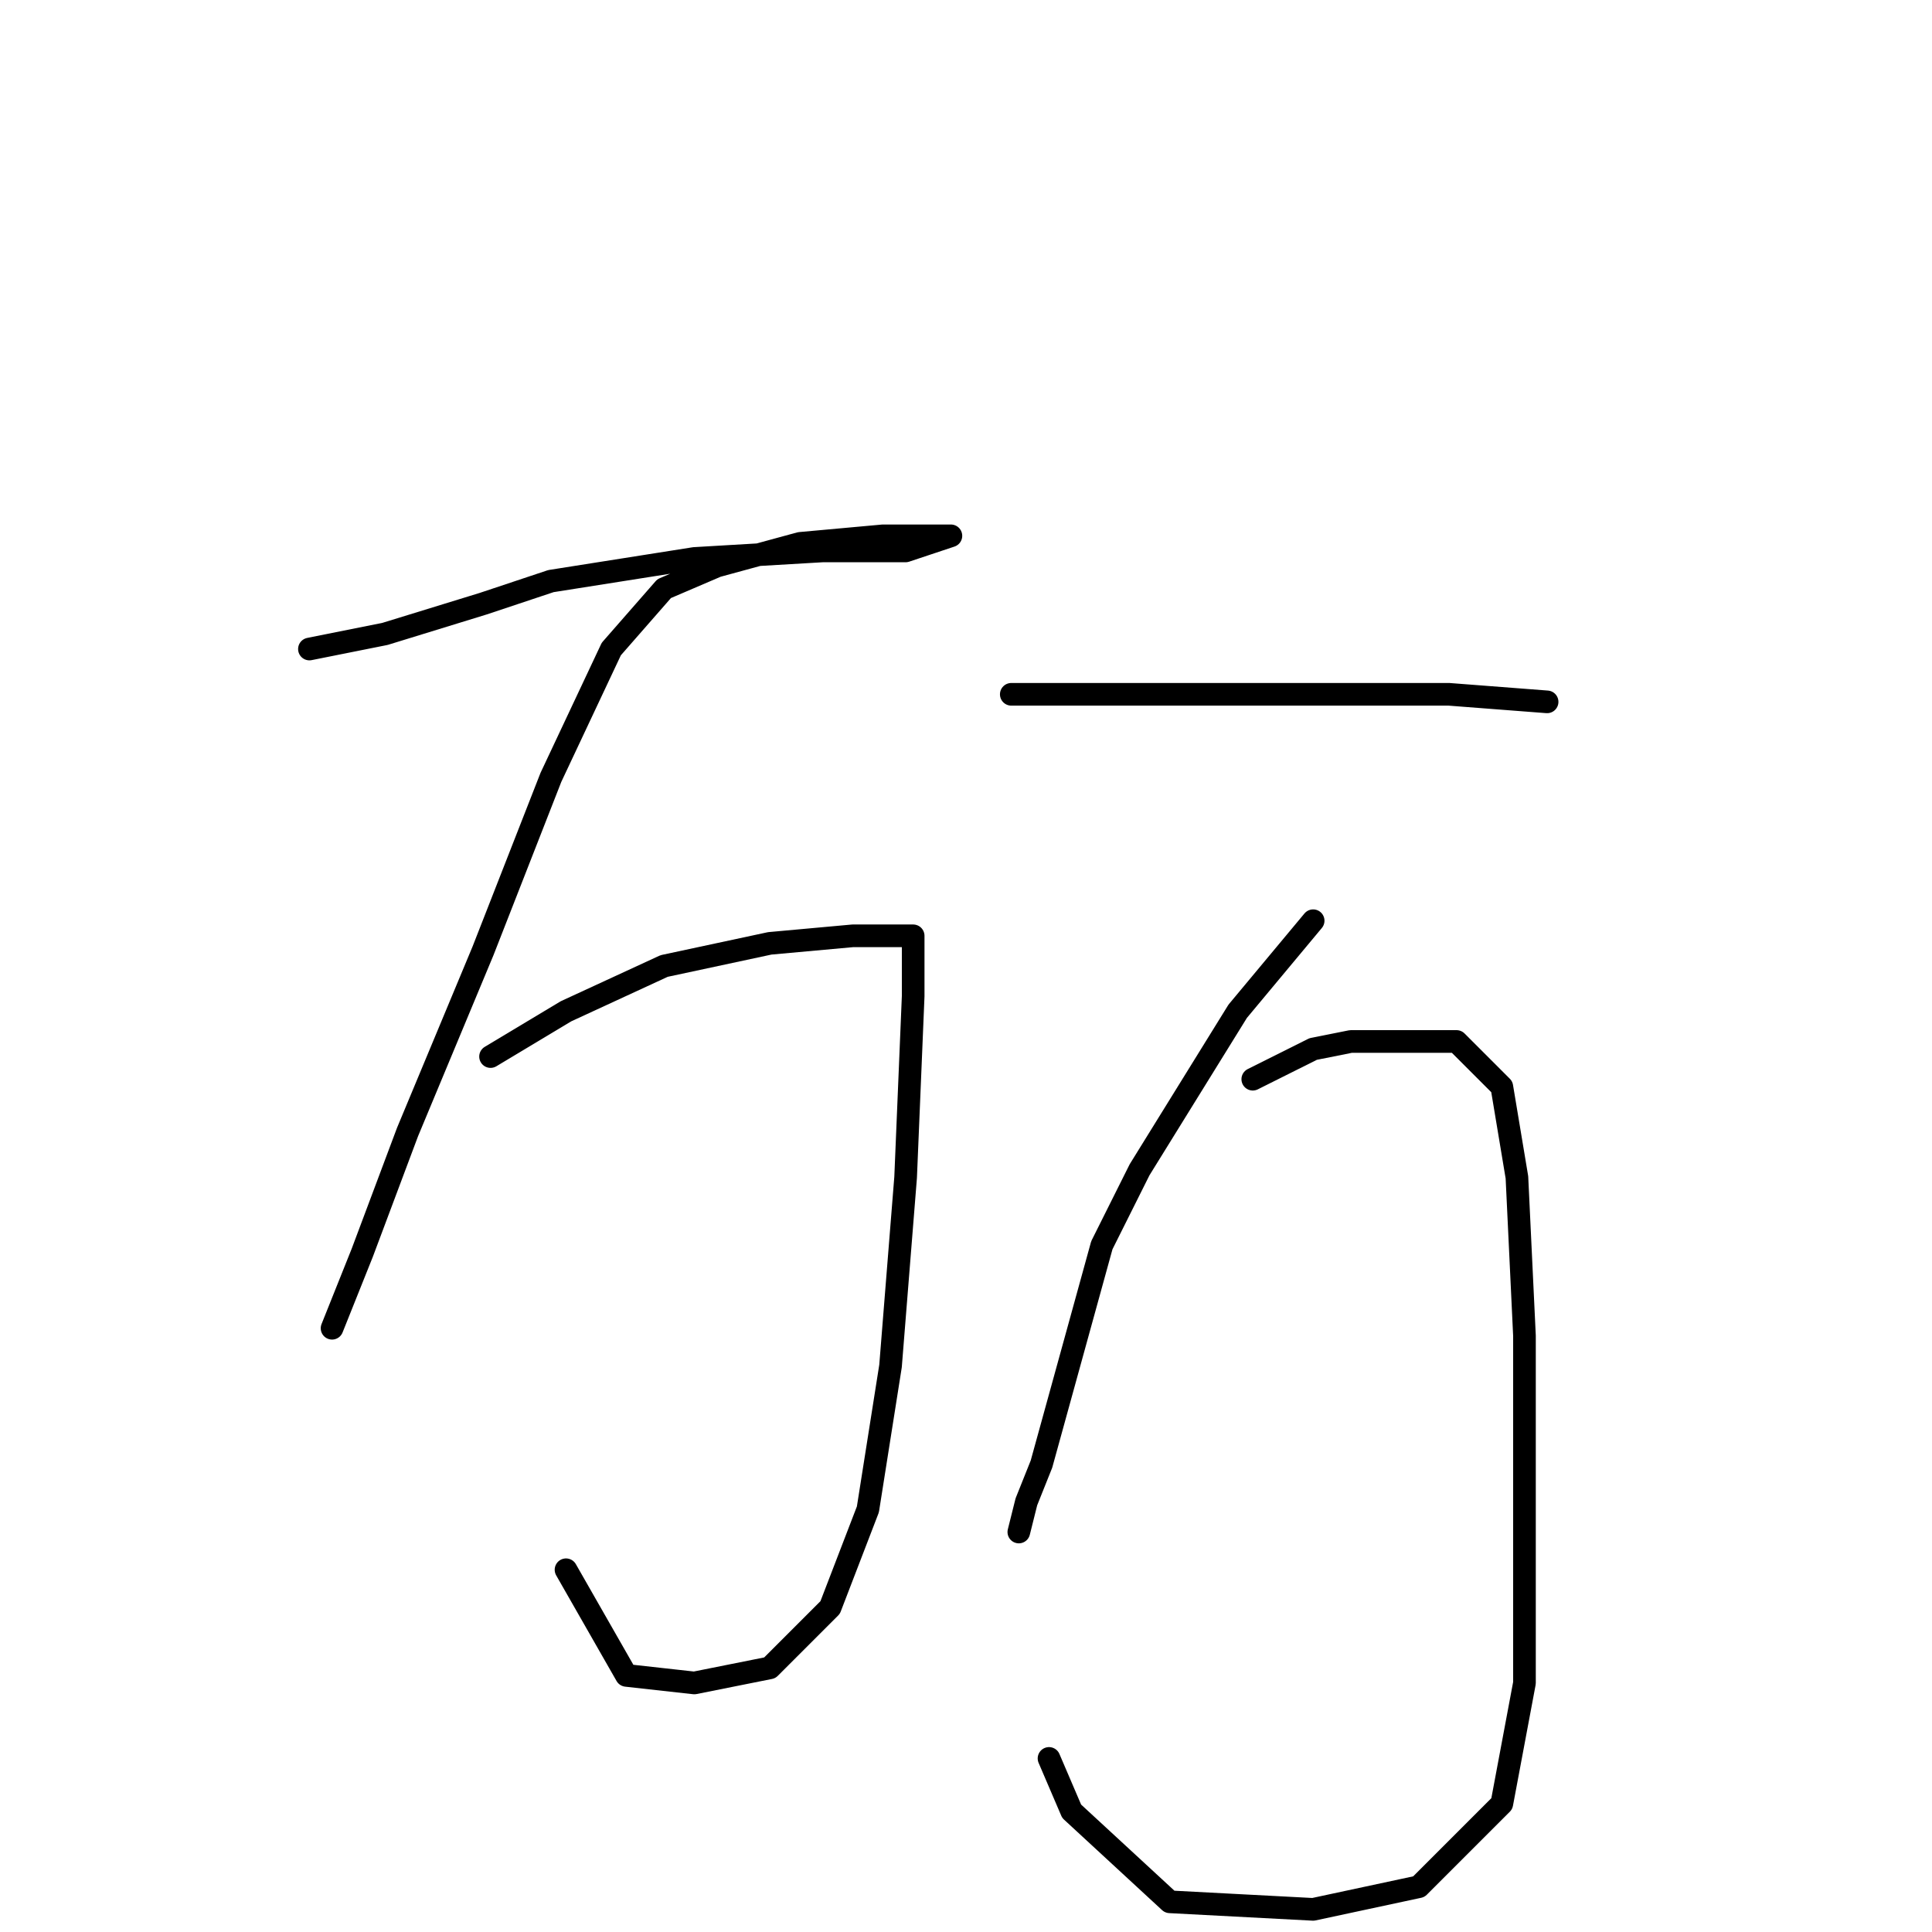 <?xml version="1.0" standalone="no"?>
    <svg width="256" height="256" xmlns="http://www.w3.org/2000/svg" version="1.1">
    <polyline stroke="black" stroke-width="3" stroke-linecap="round" fill="transparent" stroke-linejoin="round" points="41 86 46 85 51 84 64 80 73 77 92 74 109 73 120 73 126 71 122 71 117 71 106 72 95 75 88 78 81 86 73 103 64 126 54 150 48 166 44 176 44 176 " />
        <polyline stroke="black" stroke-width="3" stroke-linecap="round" fill="transparent" stroke-linejoin="round" points="65 140 70 137 75 134 88 128 102 125 113 124 119 124 121 124 121 132 120 156 118 181 115 200 110 213 102 221 92 223 83 222 75 208 75 208 " />
        <polyline stroke="black" stroke-width="3" stroke-linecap="round" fill="transparent" stroke-linejoin="round" points="134 92 139 92 144 92 151 92 167 92 184 92 192 92 205 93 205 93 " />
        <polyline stroke="black" stroke-width="3" stroke-linecap="round" fill="transparent" stroke-linejoin="round" points="174 122 169 128 164 134 151 155 146 165 138 194 136 199 135 203 135 203 " />
        <polyline stroke="black" stroke-width="3" stroke-linecap="round" fill="transparent" stroke-linejoin="round" points="166 143 170 141 174 139 179 138 193 138 196 141 199 144 201 156 202 177 202 202 202 223 199 239 188 250 174 253 155 252 142 240 139 233 139 233 " />
        </svg>